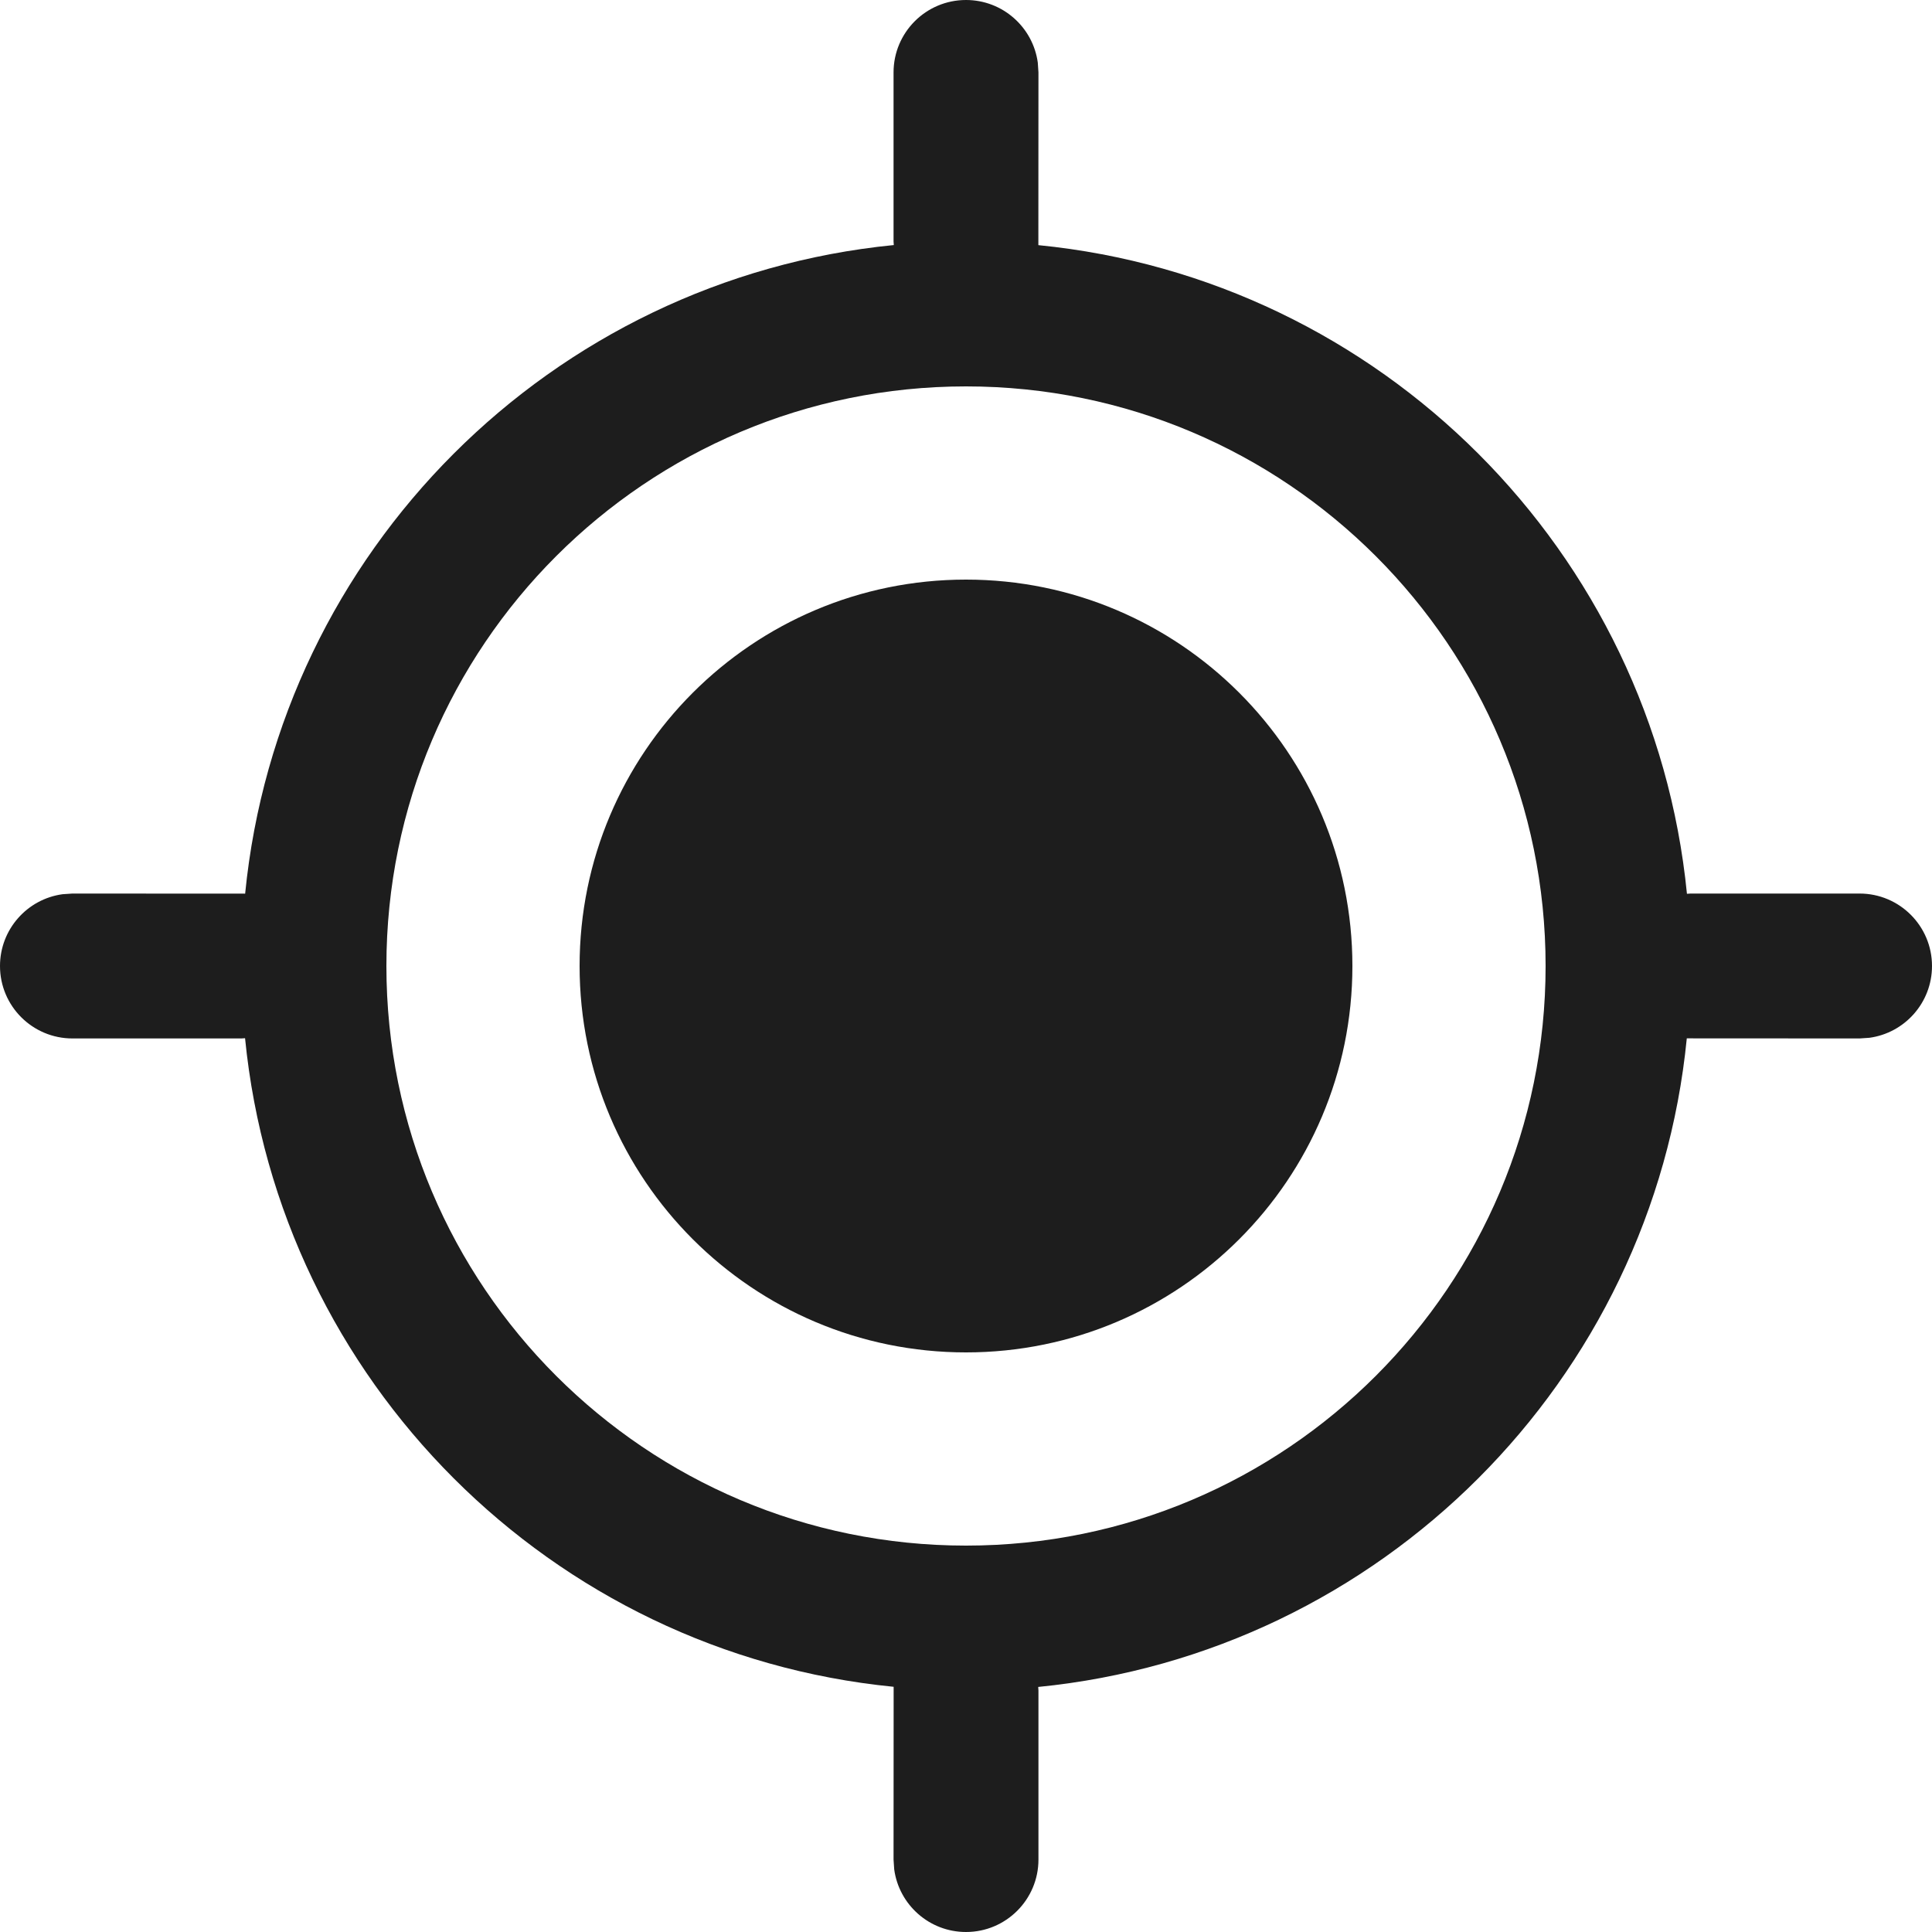 <?xml version="1.0" encoding="UTF-8" standalone="no"?>
<!DOCTYPE svg PUBLIC "-//W3C//DTD SVG 1.1//EN" "http://www.w3.org/Graphics/SVG/1.1/DTD/svg11.dtd">
<svg width="100%" height="100%" viewBox="0 0 24 24" version="1.1" xmlns="http://www.w3.org/2000/svg" xmlns:xlink="http://www.w3.org/1999/xlink" xml:space="preserve" xmlns:serif="http://www.serif.com/" style="fill-rule:evenodd;clip-rule:evenodd;stroke-linejoin:round;stroke-miterlimit:2;">
    <g id="ic_fluent_my_location_24_regular" transform="matrix(0.036,0,0,0.036,-2.4,-2.4)">
        <path id="🎨-Color" d="M400,66.667C412.657,66.667 423.116,76.072 424.772,88.274L425,91.667L424.969,151.257C543.094,162.919 637.081,256.906 648.774,375.084L650,375L708.333,375C722.14,375 733.333,386.193 733.333,400C733.333,412.657 723.928,423.116 711.726,424.772L708.333,425L648.722,424.968C637.081,543.094 543.094,637.081 424.916,648.774L425,650L425,708.333C425,722.14 413.807,733.333 400,733.333C387.343,733.333 376.884,723.928 375.228,711.726L375,708.333L375.032,648.722C256.906,637.081 162.919,543.094 151.226,424.916L150,425L91.667,425C77.86,425 66.667,413.807 66.667,400C66.667,387.343 76.072,376.884 88.274,375.228L91.667,375L151.257,375.031C162.919,256.906 256.906,162.919 375.084,151.226L375,150L375,91.667C375,77.86 386.193,66.667 400,66.667ZM400,200C289.543,200 200,289.543 200,400C200,510.457 289.543,600 400,600C510.457,600 600,510.457 600,400C600,289.543 510.457,200 400,200ZM400,266.667C473.638,266.667 533.333,326.362 533.333,400C533.333,473.638 473.638,533.333 400,533.333C326.362,533.333 266.667,473.638 266.667,400C266.667,326.362 326.362,266.667 400,266.667Z" style="fill:rgb(29,29,29);fill-rule:nonzero;"/>
    </g>
</svg>
